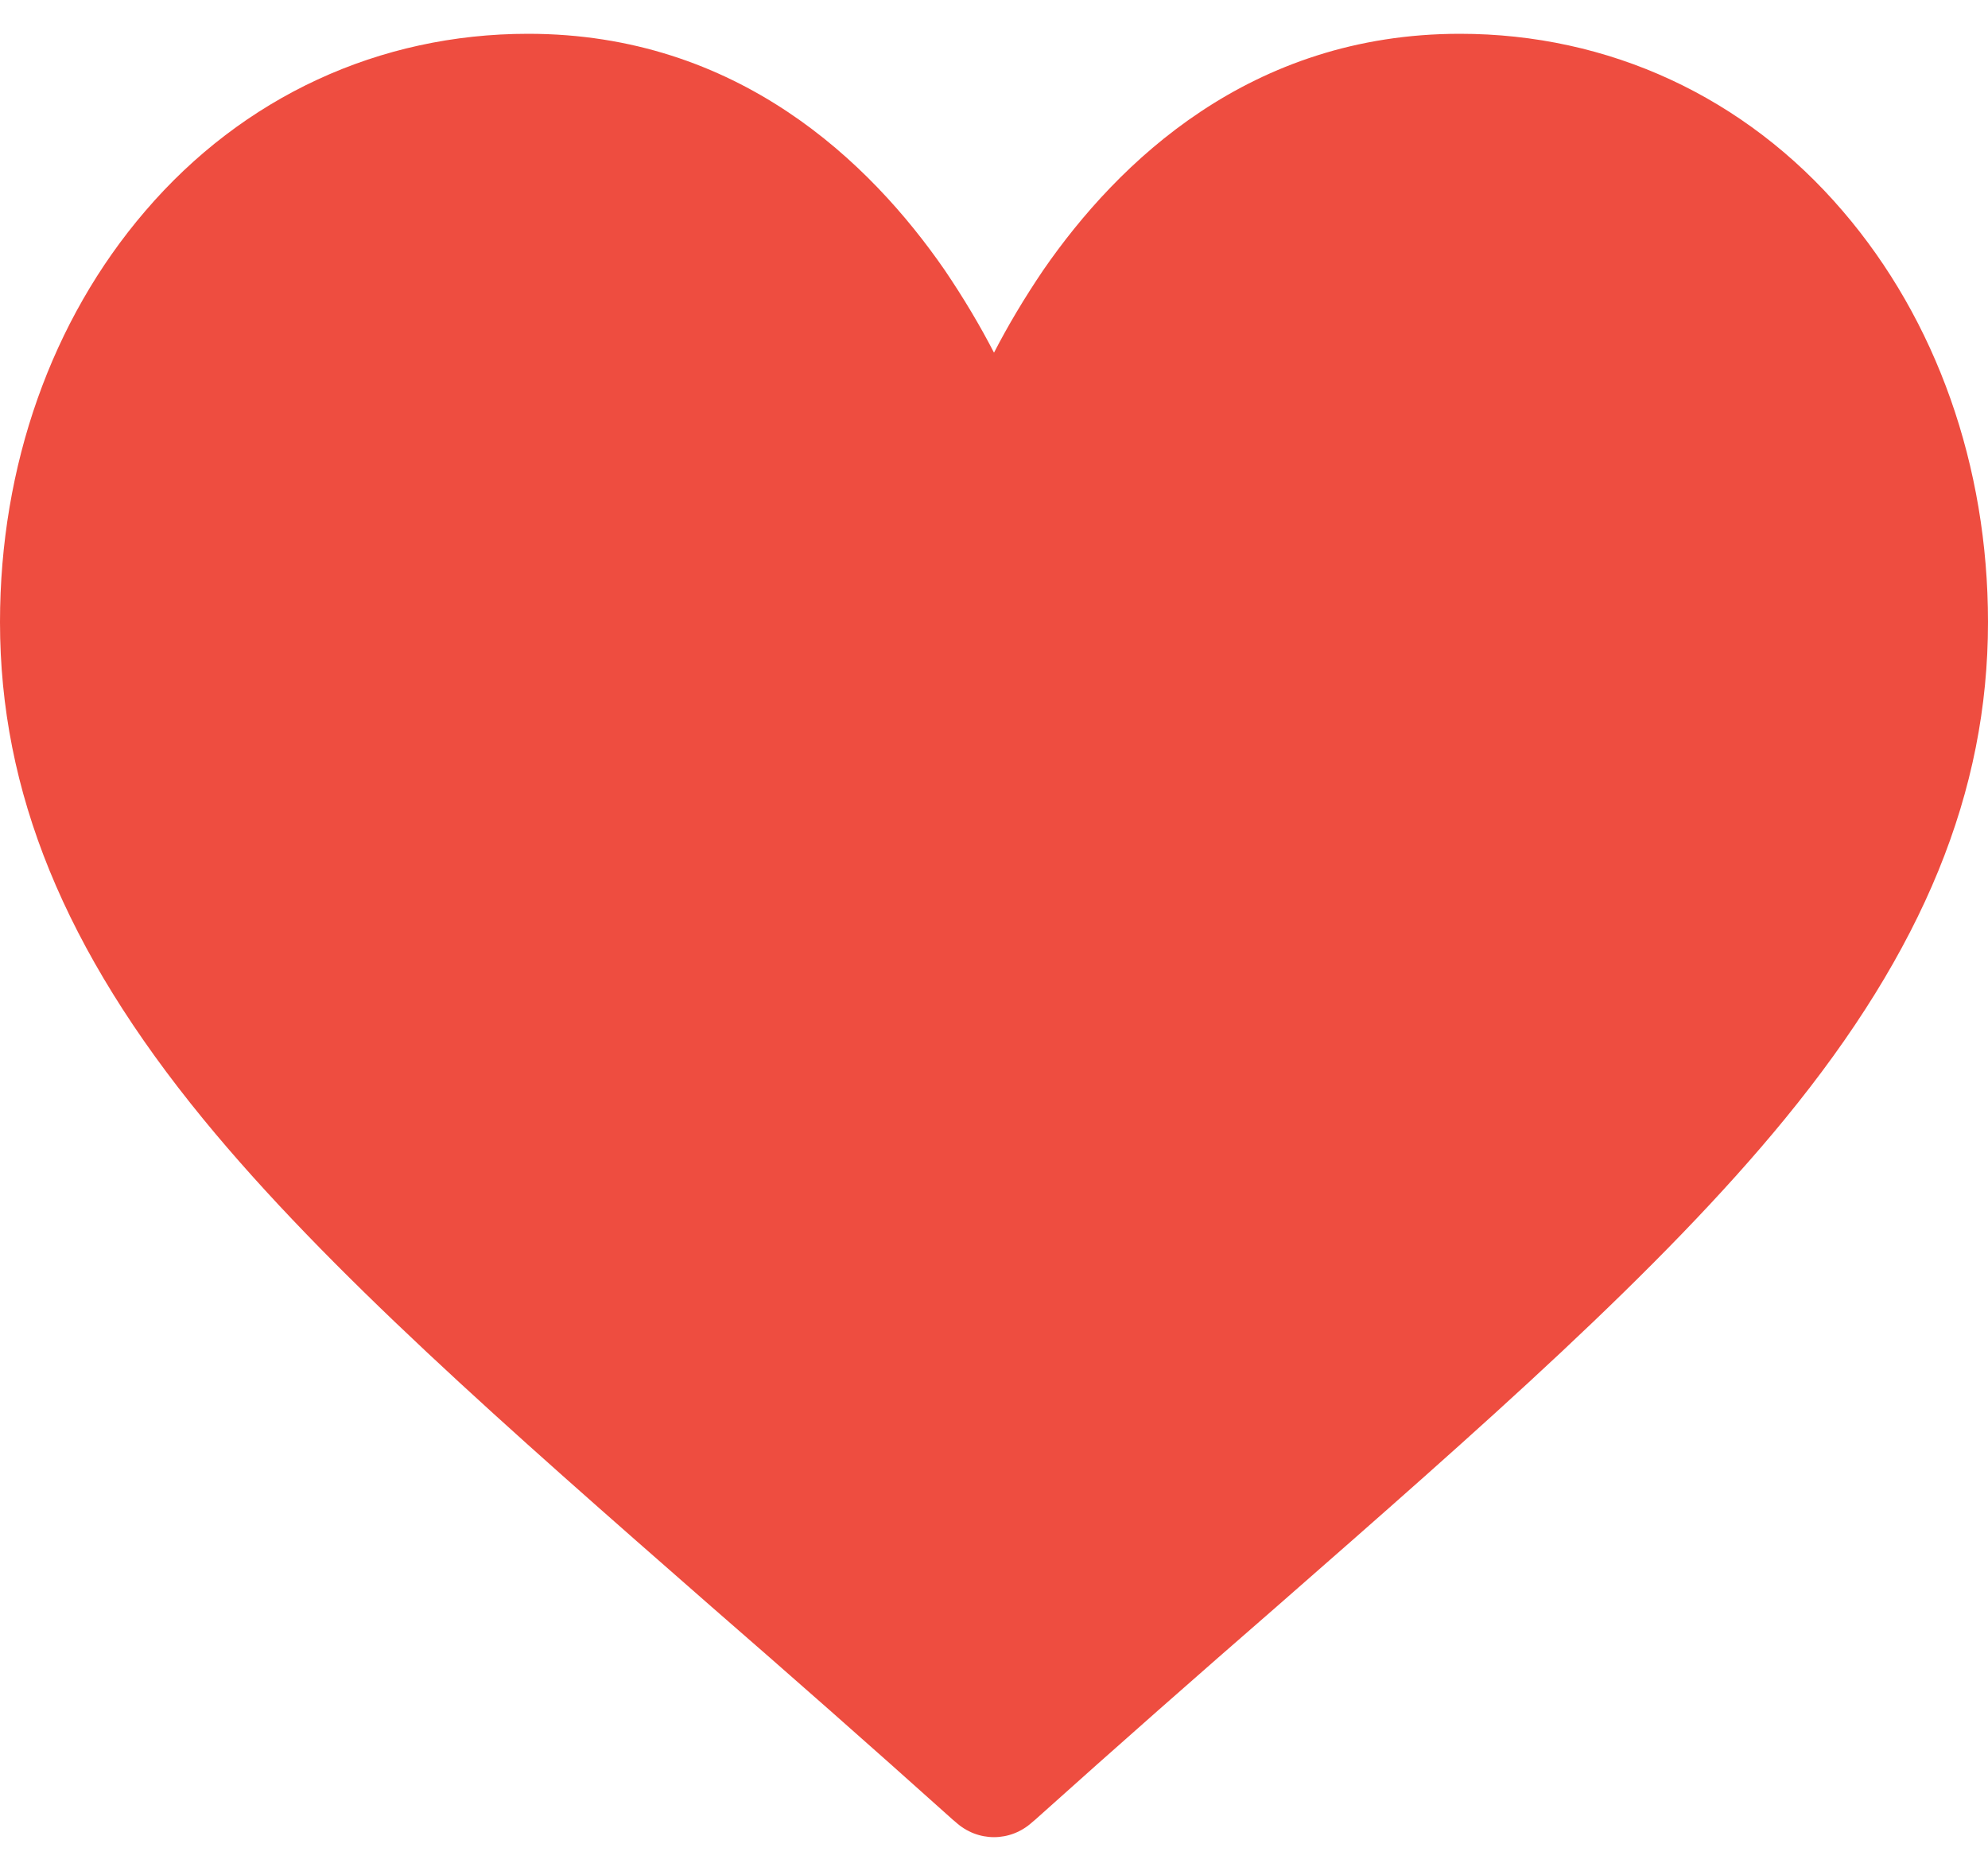 <?xml version="1.0" encoding="UTF-8"?>
<svg xmlns="http://www.w3.org/2000/svg" xmlns:xlink="http://www.w3.org/1999/xlink" viewBox="0 0 17 16" version="1.1">
    <g id="surface1">
        <path style=" stroke:none;fill-rule:nonzero;fill:rgb(93.333%,30.196%,25.098%);fill-opacity:1;"
            d="M 8.5 15.711 C 8.383 15.711 8.266 15.668 8.172 15.582 L 8.148 15.562 C 7.426 14.914 6.746 14.316 6.086 13.742 C 4.324 12.199 2.797 10.863 1.738 9.57 C 0.551 8.121 0 6.77 0 5.32 C 0 3.984 0.441 2.738 1.242 1.805 C 2.078 0.828 3.242 0.289 4.516 0.289 C 6.309 0.289 7.441 1.387 8.078 2.309 C 8.242 2.551 8.383 2.789 8.5 3.016 C 8.617 2.789 8.758 2.551 8.922 2.309 C 9.559 1.387 10.691 0.289 12.484 0.289 C 13.758 0.289 14.922 0.828 15.758 1.805 C 16.559 2.738 17 3.984 17 5.32 C 17 6.77 16.449 8.121 15.262 9.57 C 14.203 10.863 12.676 12.199 10.914 13.742 C 10.254 14.316 9.574 14.914 8.852 15.562 L 8.828 15.582 C 8.734 15.668 8.617 15.711 8.5 15.711 Z M 8.5 15.711 " />
    </g>
</svg>